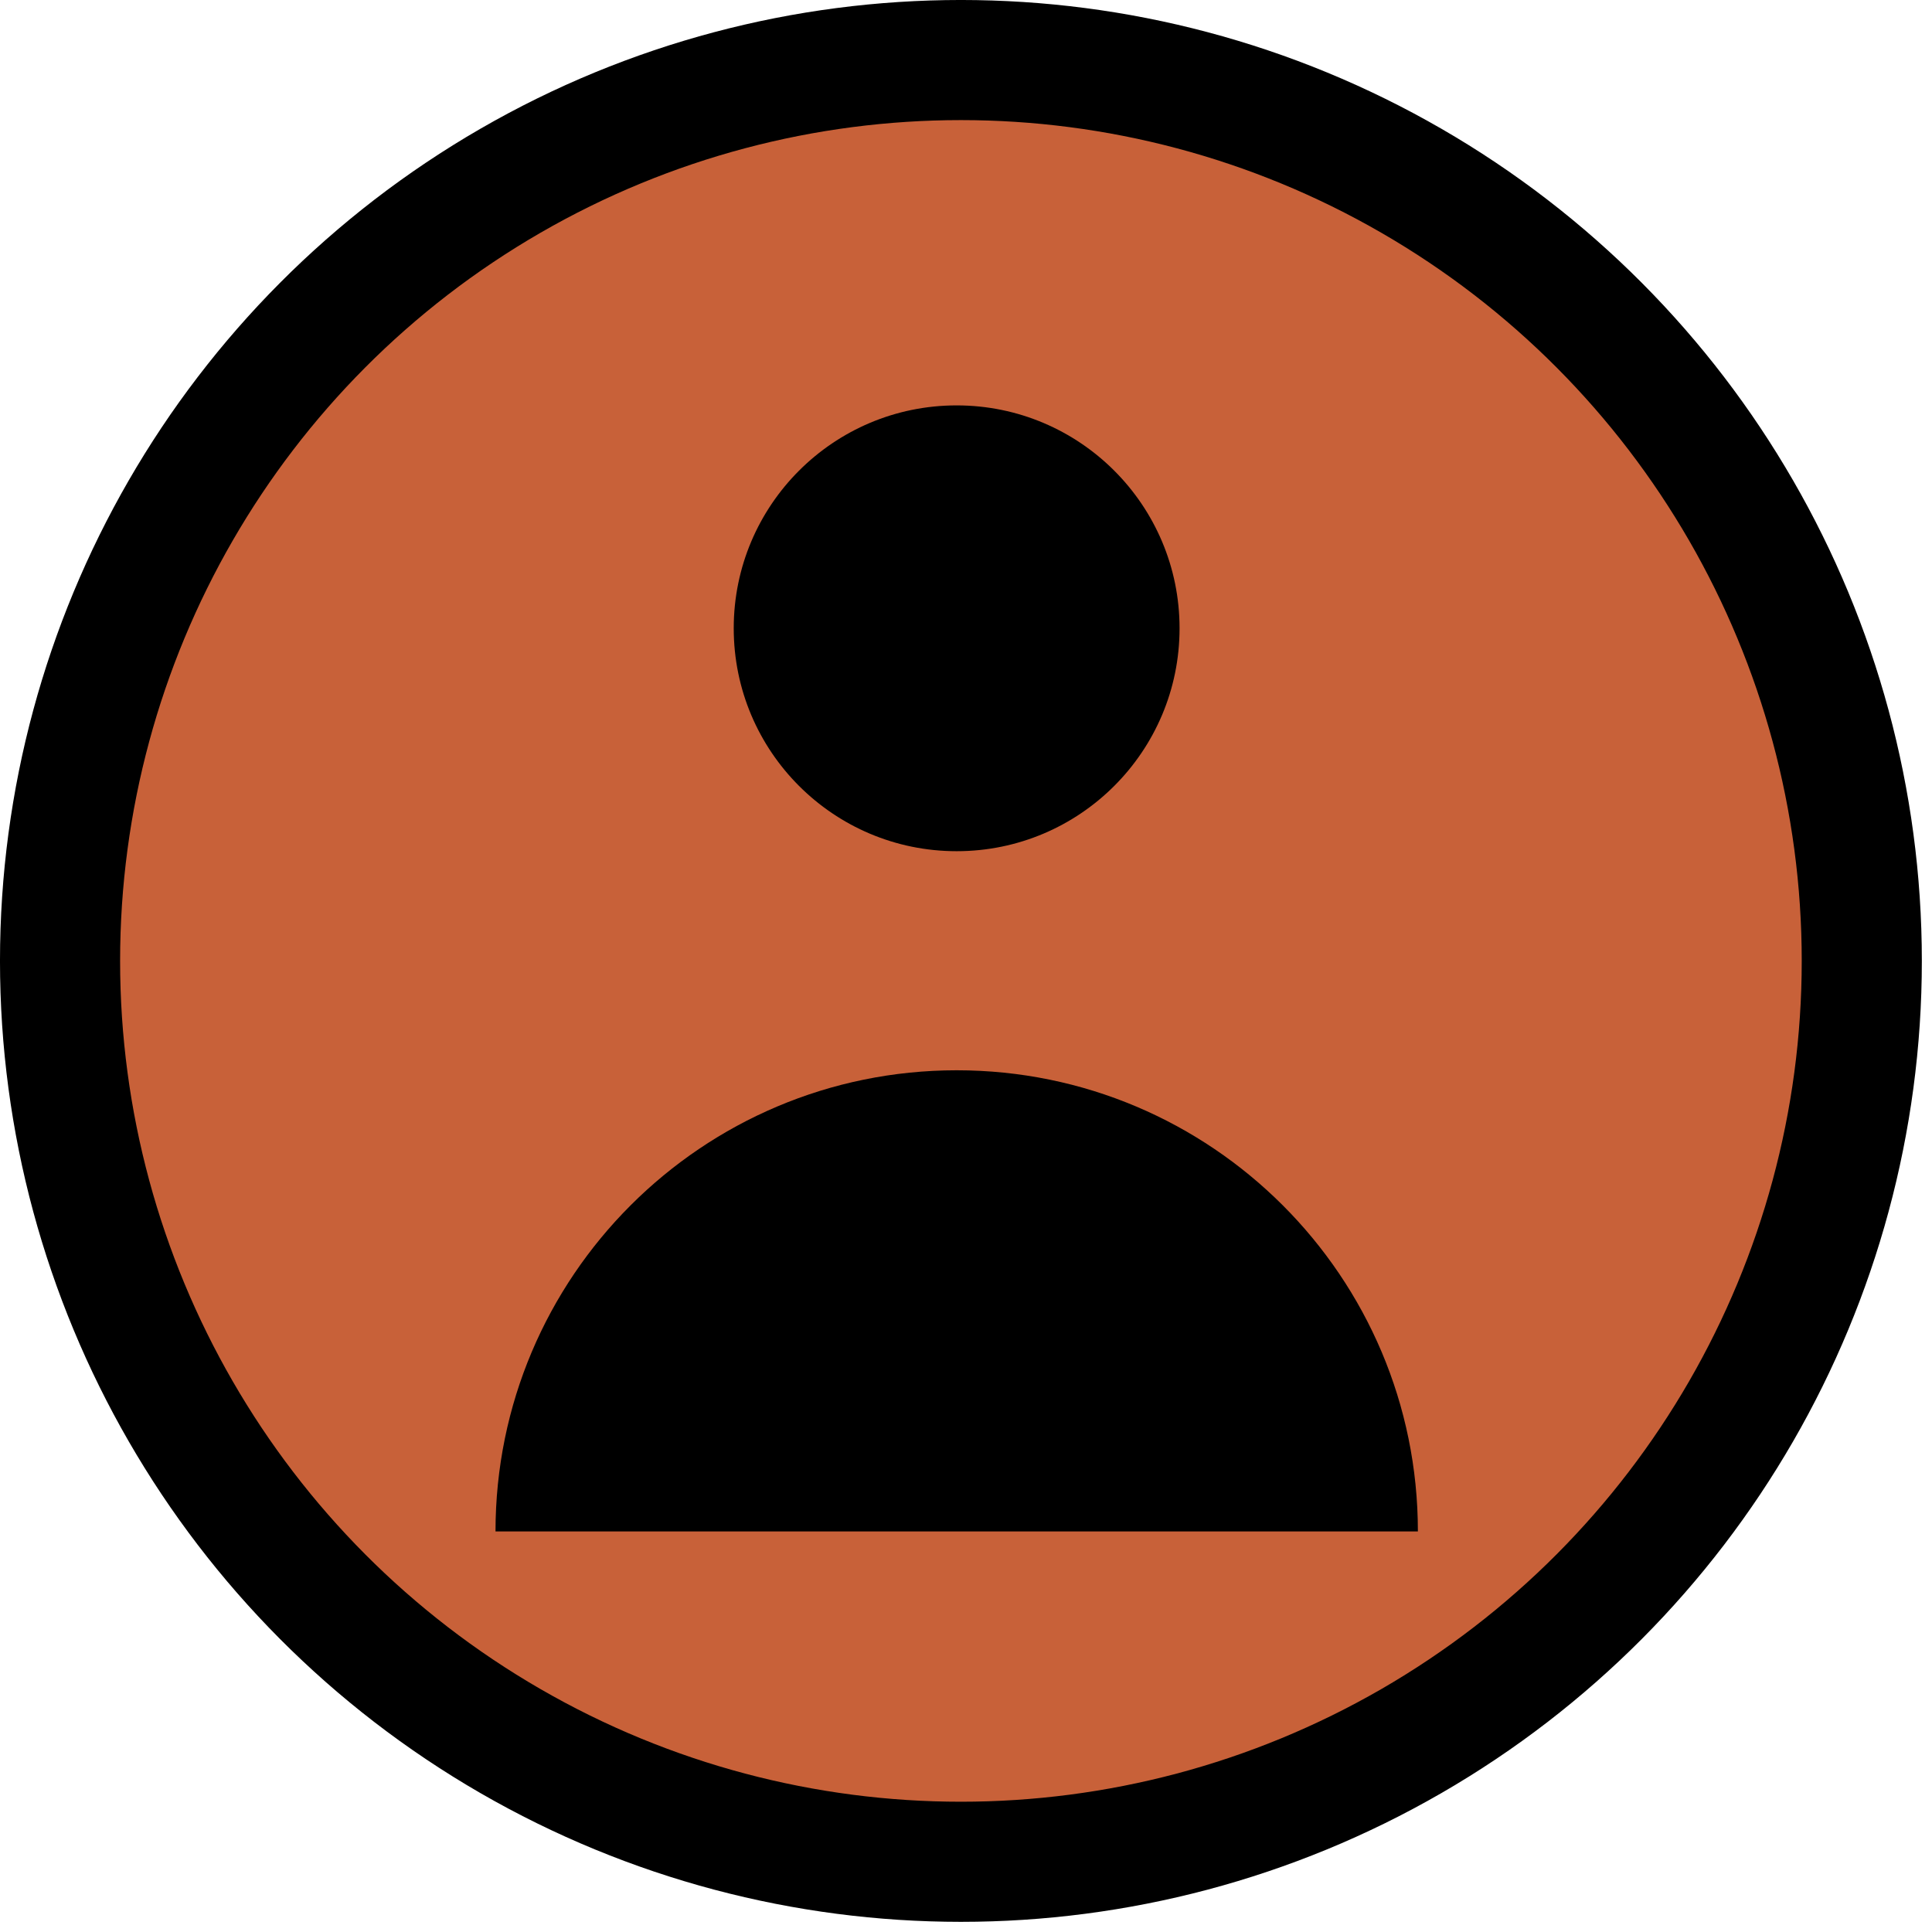 <svg width="76" height="76" viewBox="0 0 76 76" fill="none" xmlns="http://www.w3.org/2000/svg">
<circle cx="37.8" cy="37.8" r="35.438" fill="#C86139" stroke="black" stroke-width="4.725"/>
<path d="M37.632 33.484C42.475 33.484 46.401 29.558 46.401 24.715C46.401 19.873 42.475 15.947 37.632 15.947C32.789 15.947 28.863 19.873 28.863 24.715C28.863 29.558 32.789 33.484 37.632 33.484Z" fill="black"/>
<path d="M37.634 42.102C27.615 42.102 19.492 50.224 19.492 60.243H55.776C55.776 50.224 47.654 42.102 37.634 42.102Z" fill="black"/>
</svg>
